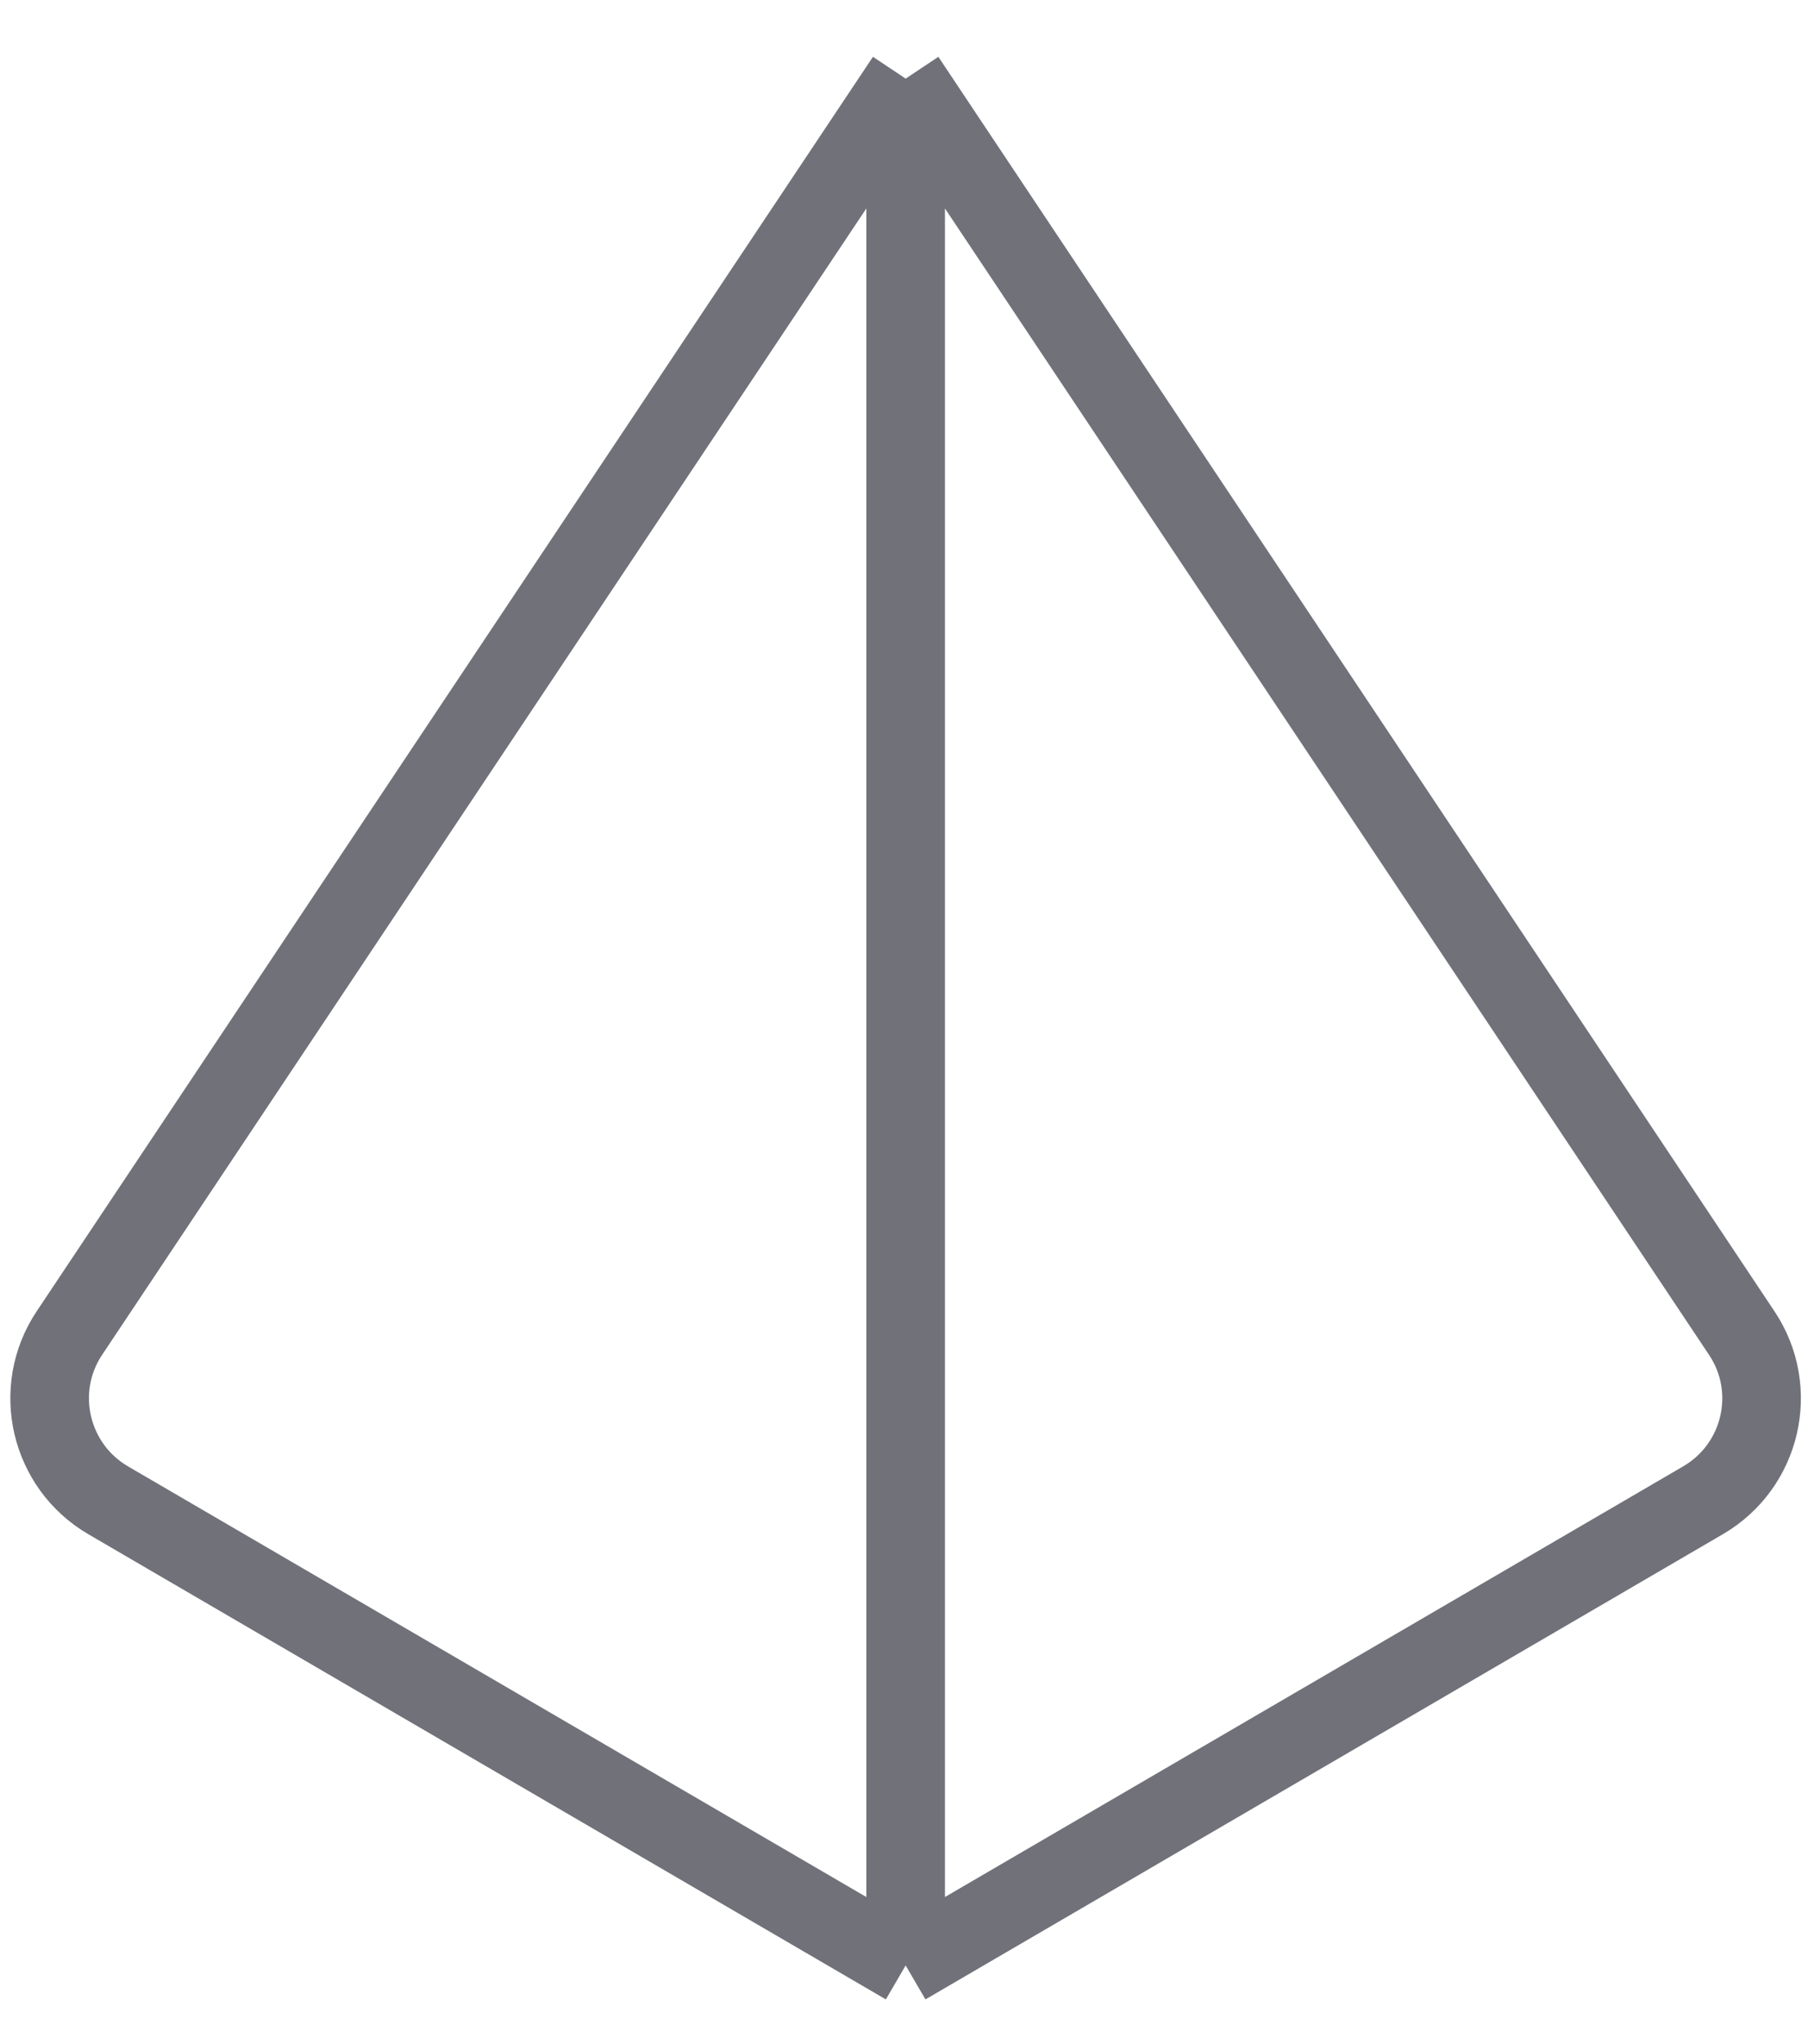 <svg width="23" height="26" viewBox="0 0 23 26" fill="none" xmlns="http://www.w3.org/2000/svg">
    <path
        d="M11.521 1L22.157 16.956C22.637 17.674 22.411 18.648 21.665 19.083L11.521 25M11.521 1L0.883 16.956C0.404 17.674 0.631 18.649 1.377 19.084C5.06 21.232 7.501 22.656 11.521 25M11.521 1V25"
        stroke="#71717A" />
</svg>
    